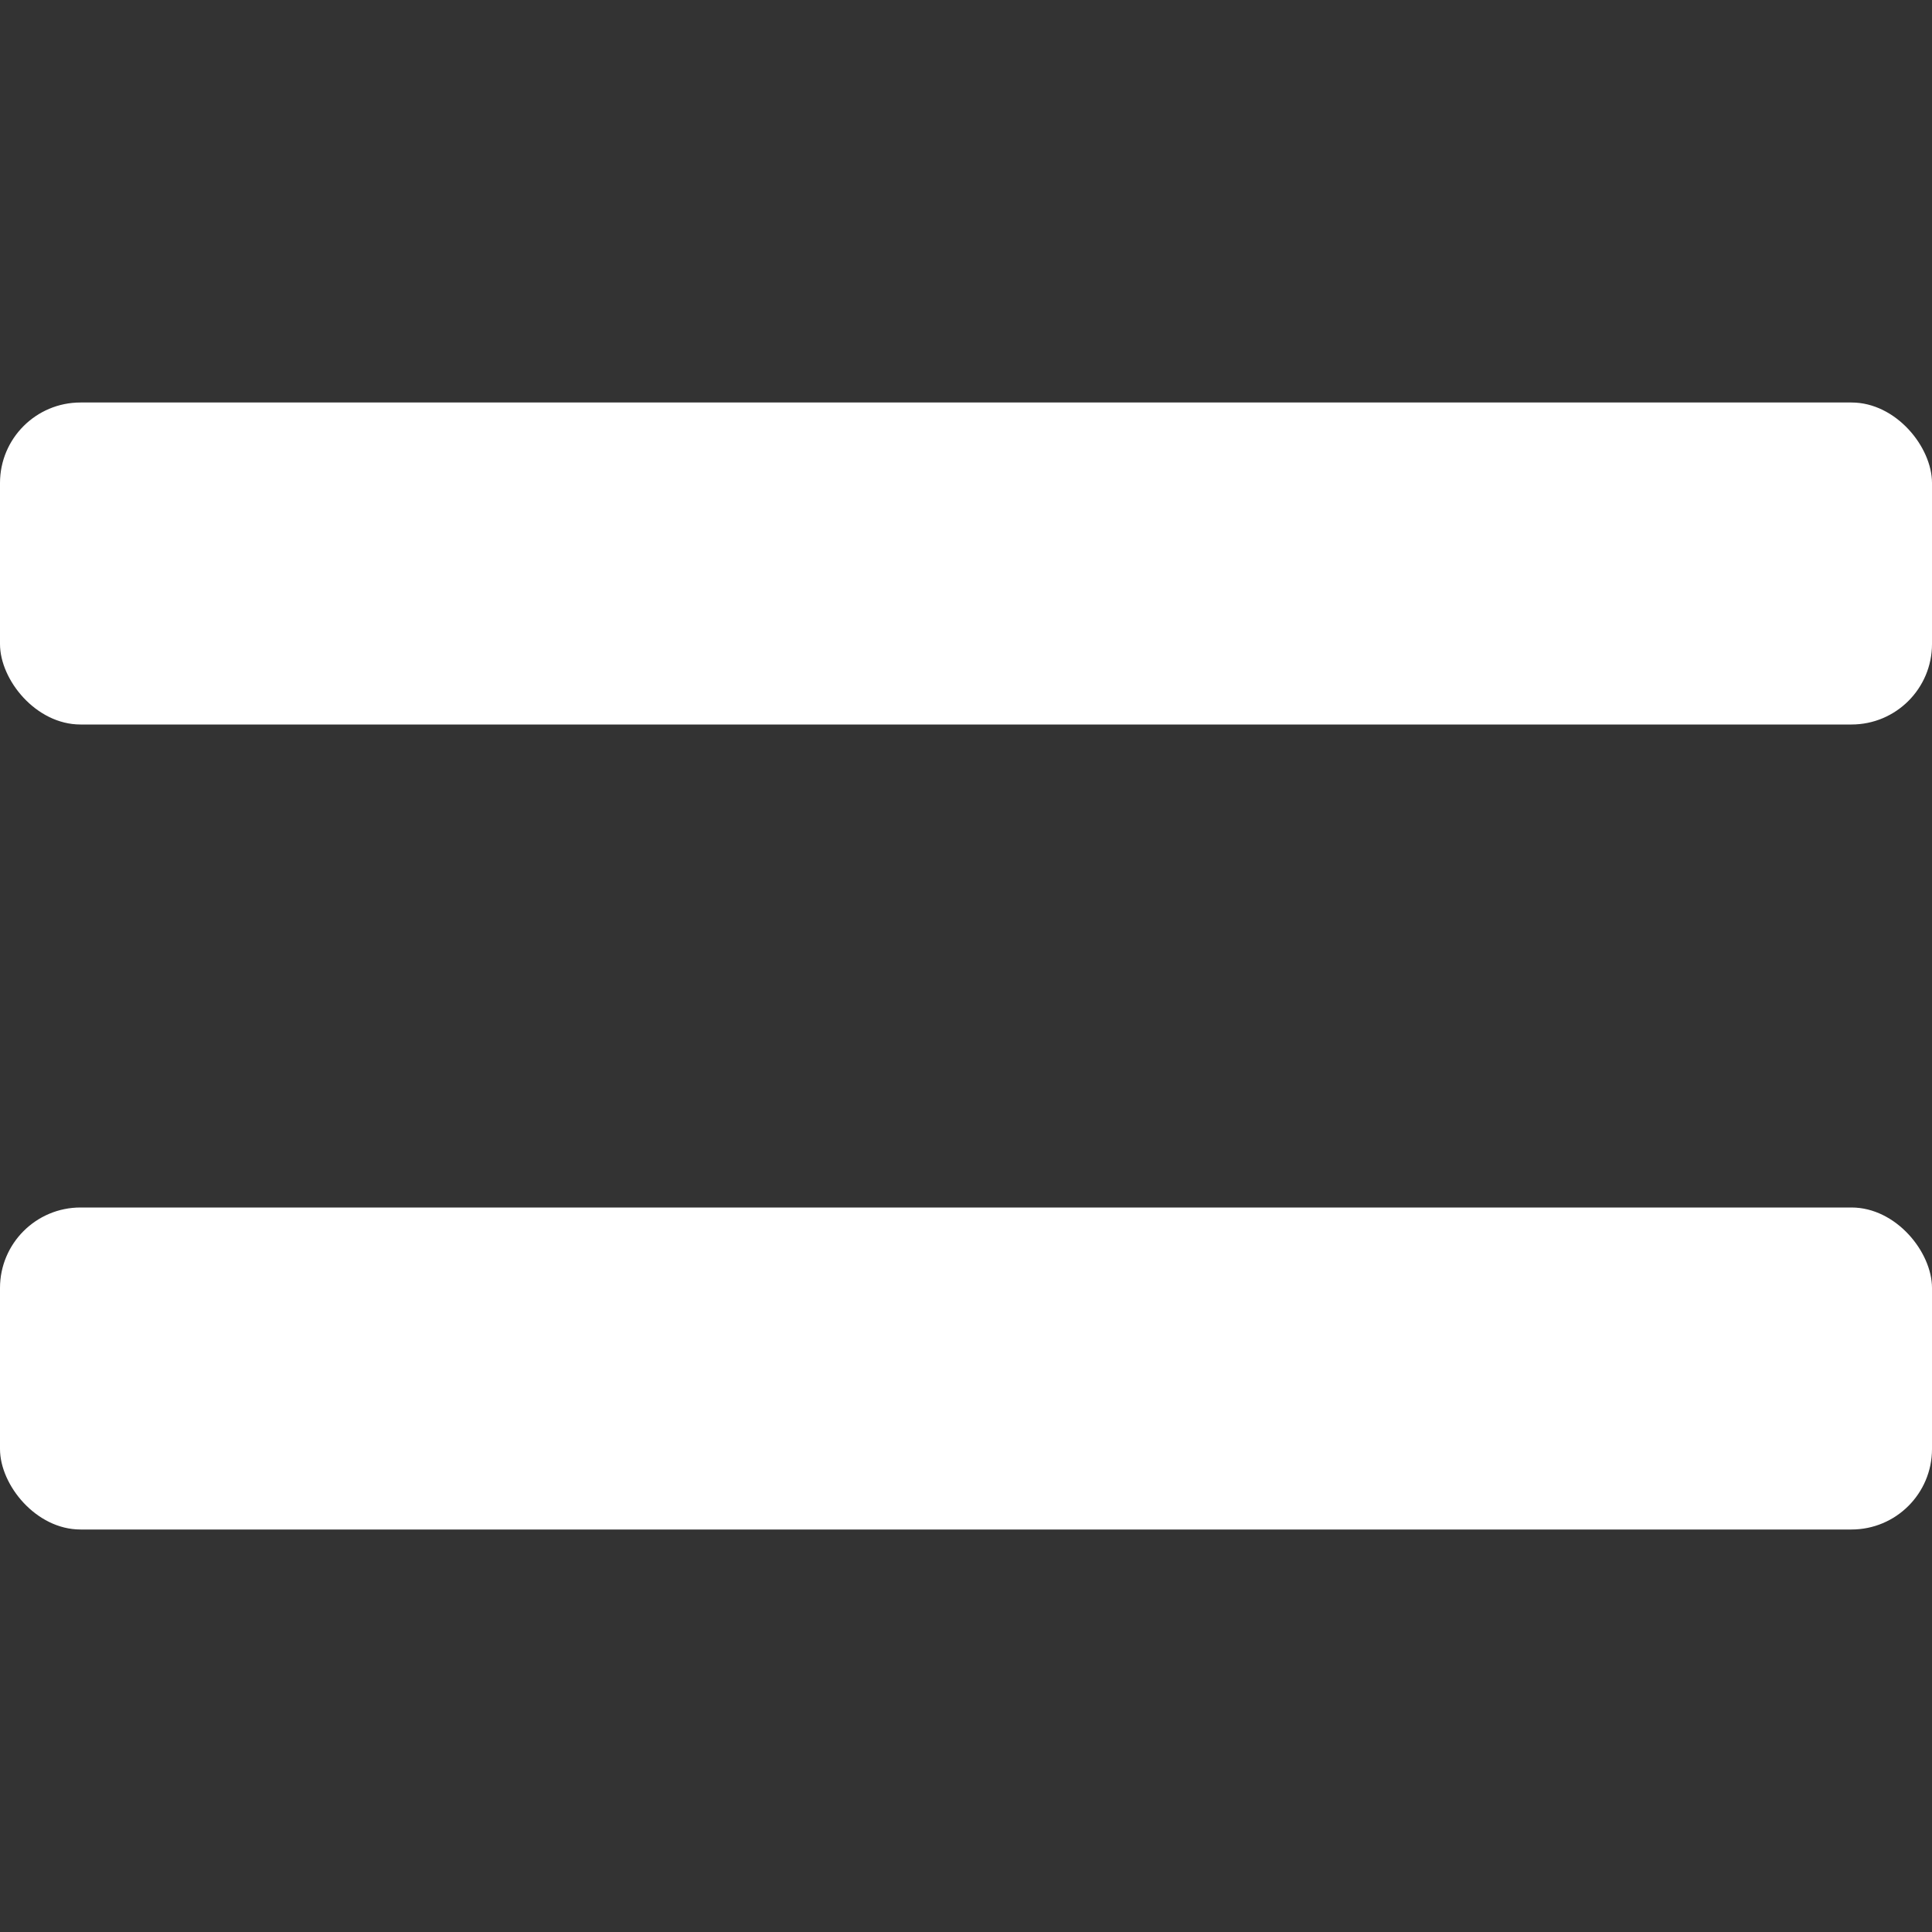<svg width="24" height="24" fill="none" xmlns="http://www.w3.org/2000/svg">
    <rect width="100%" height="100%" fill="#333333" stroke="none"/>
    <rect y="5" width="24" height="4" rx="1" fill="#fff"/>
    <rect y="15" width="24" height="4" rx="1" fill="#fff"/>
</svg>
